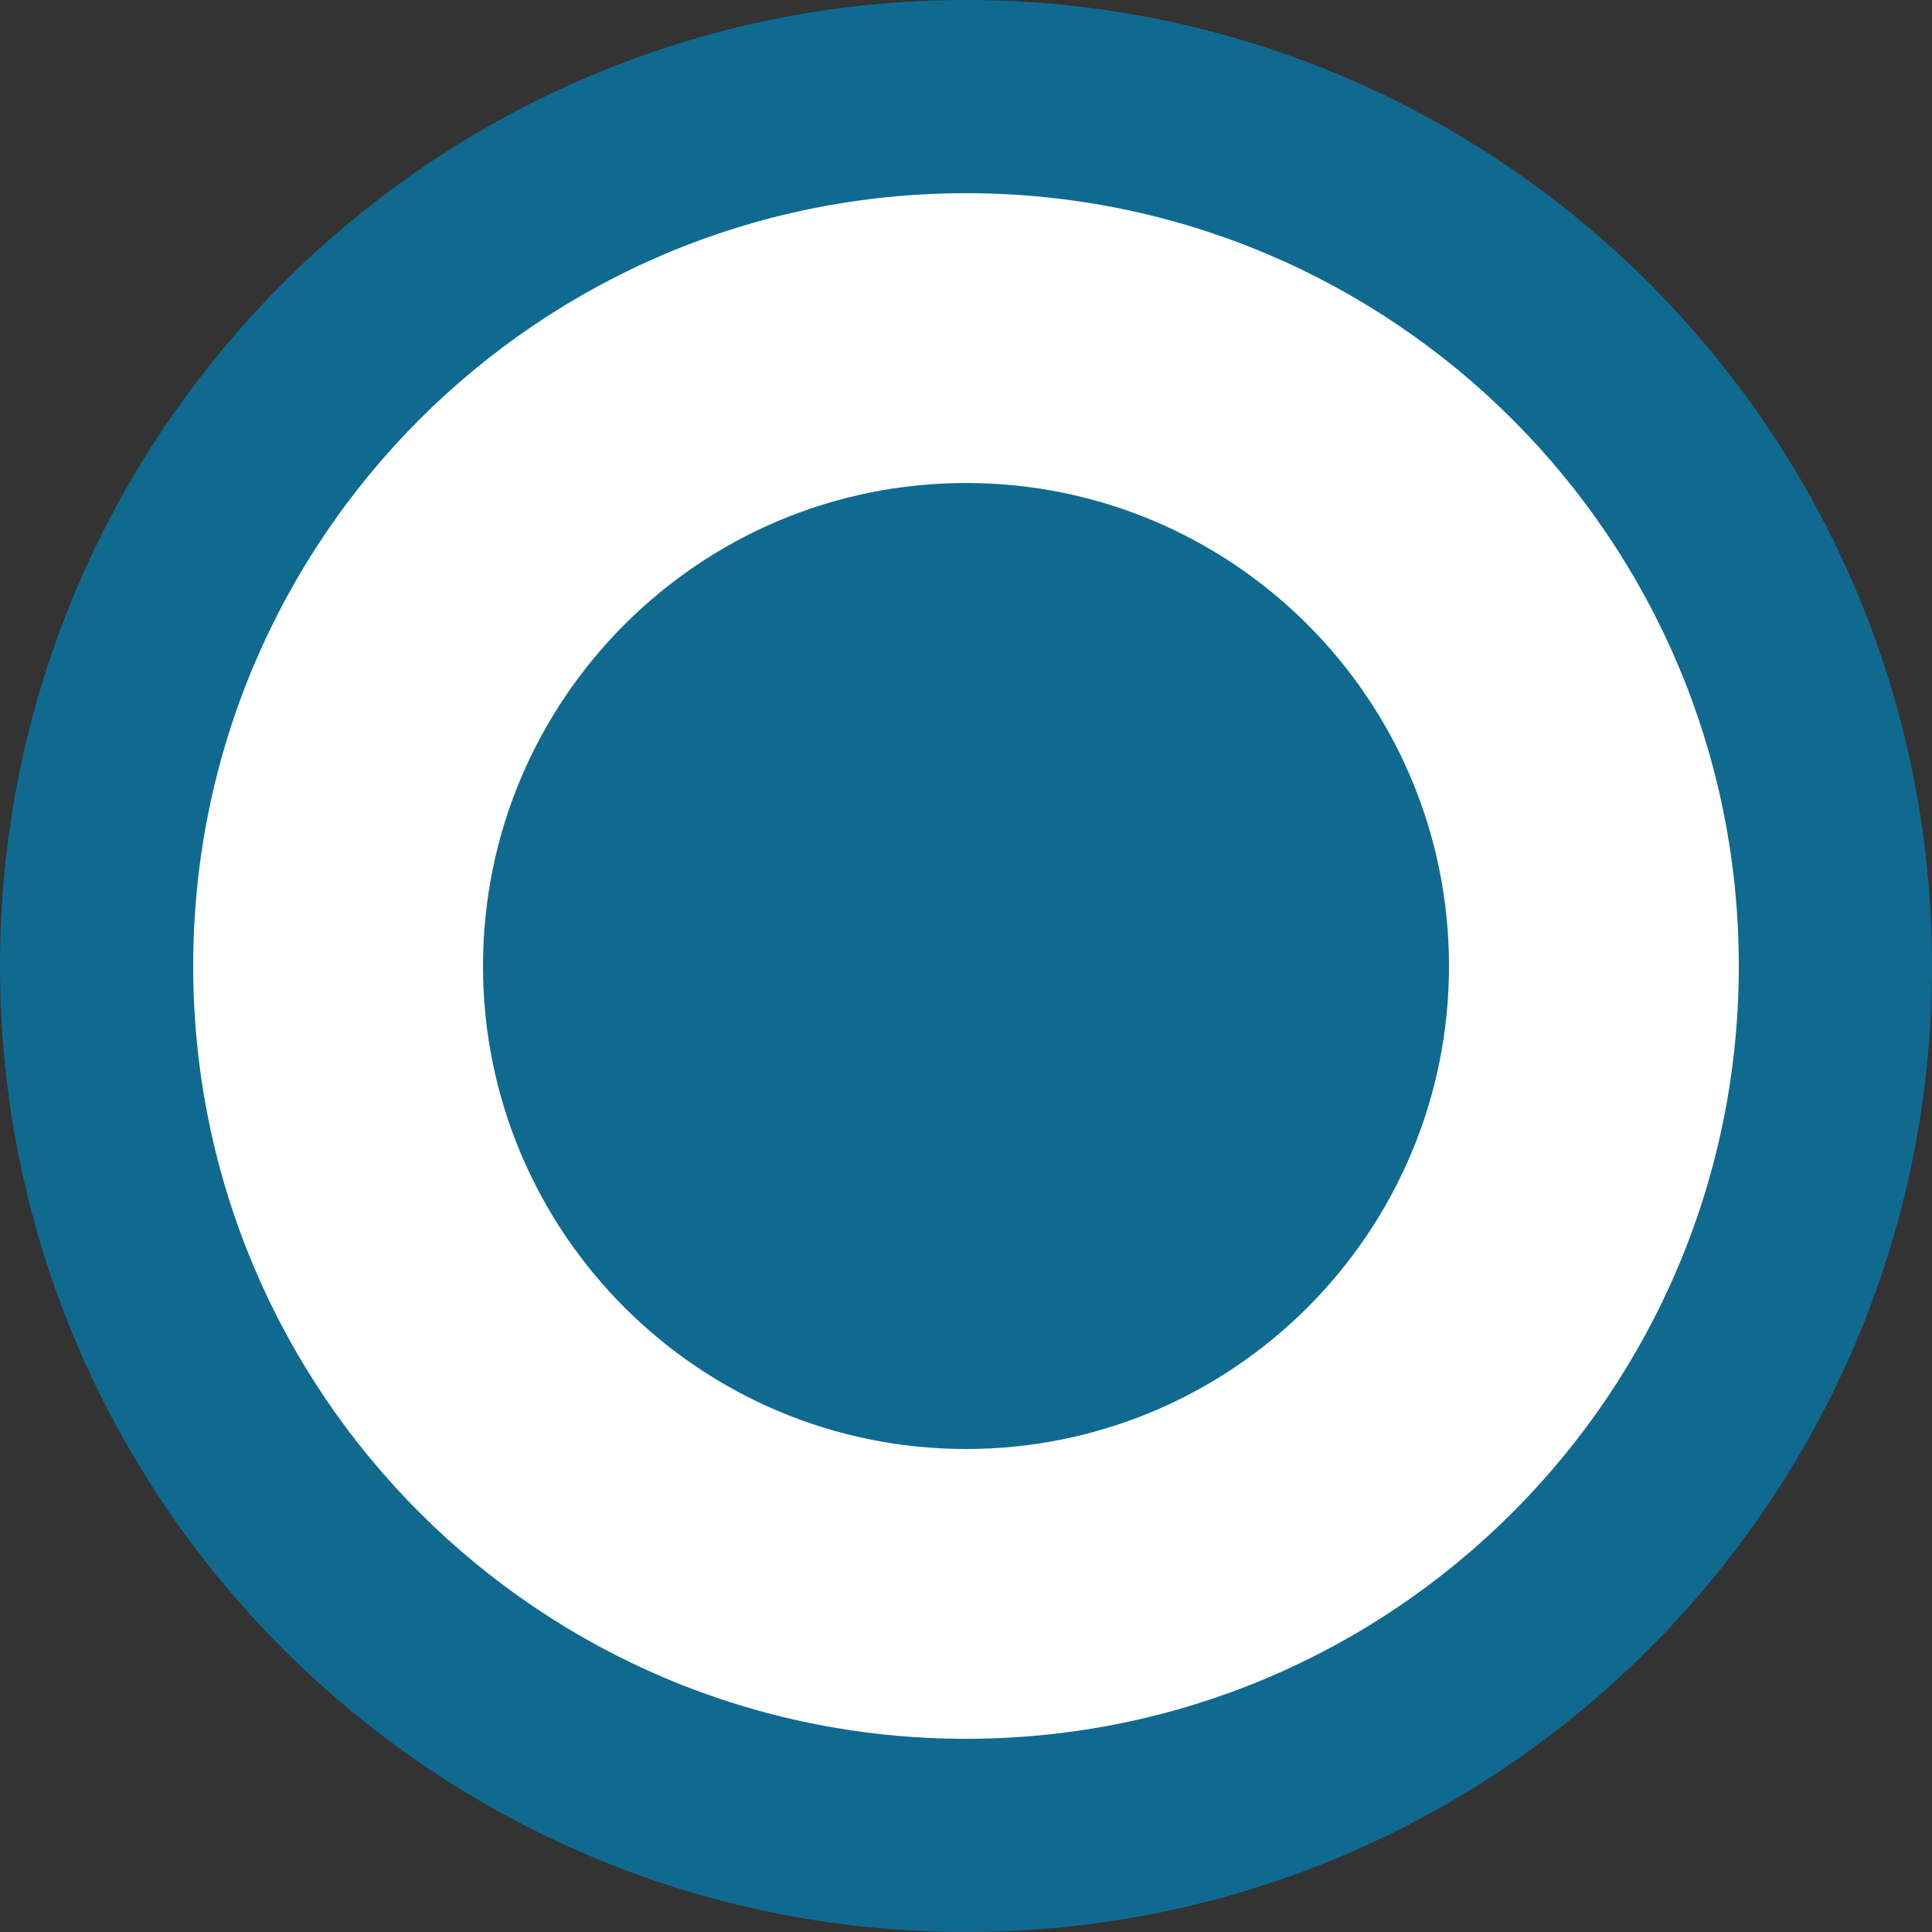<svg version="1.1" viewBox="0 0 14 14" xmlns="http://www.w3.org/2000/svg">
 <rect x="0" y="0" width="14" height="14" fill="#333333" stroke="none"/>
 <g stroke-width=".7">
  <path d="m7 0c-3.864 0-7 3.136-7 7s3.136 7 7 7 7-3.136 7-7-3.136-7-7-7" fill="#106a90"/>
  <path d="m7 12.6c-3.094 0-5.6-2.506-5.6-5.6s2.506-5.6 5.6-5.6 5.6 2.506 5.6 5.6-2.506 5.6-5.6 5.6" fill="#fff"/>
  <path d="m7 3.5c-1.932 0-3.5 1.568-3.5 3.5s1.568 3.5 3.5 3.5 3.5-1.568 3.5-3.5-1.568-3.5-3.5-3.5" fill="#106a90"/>
 </g>
</svg>